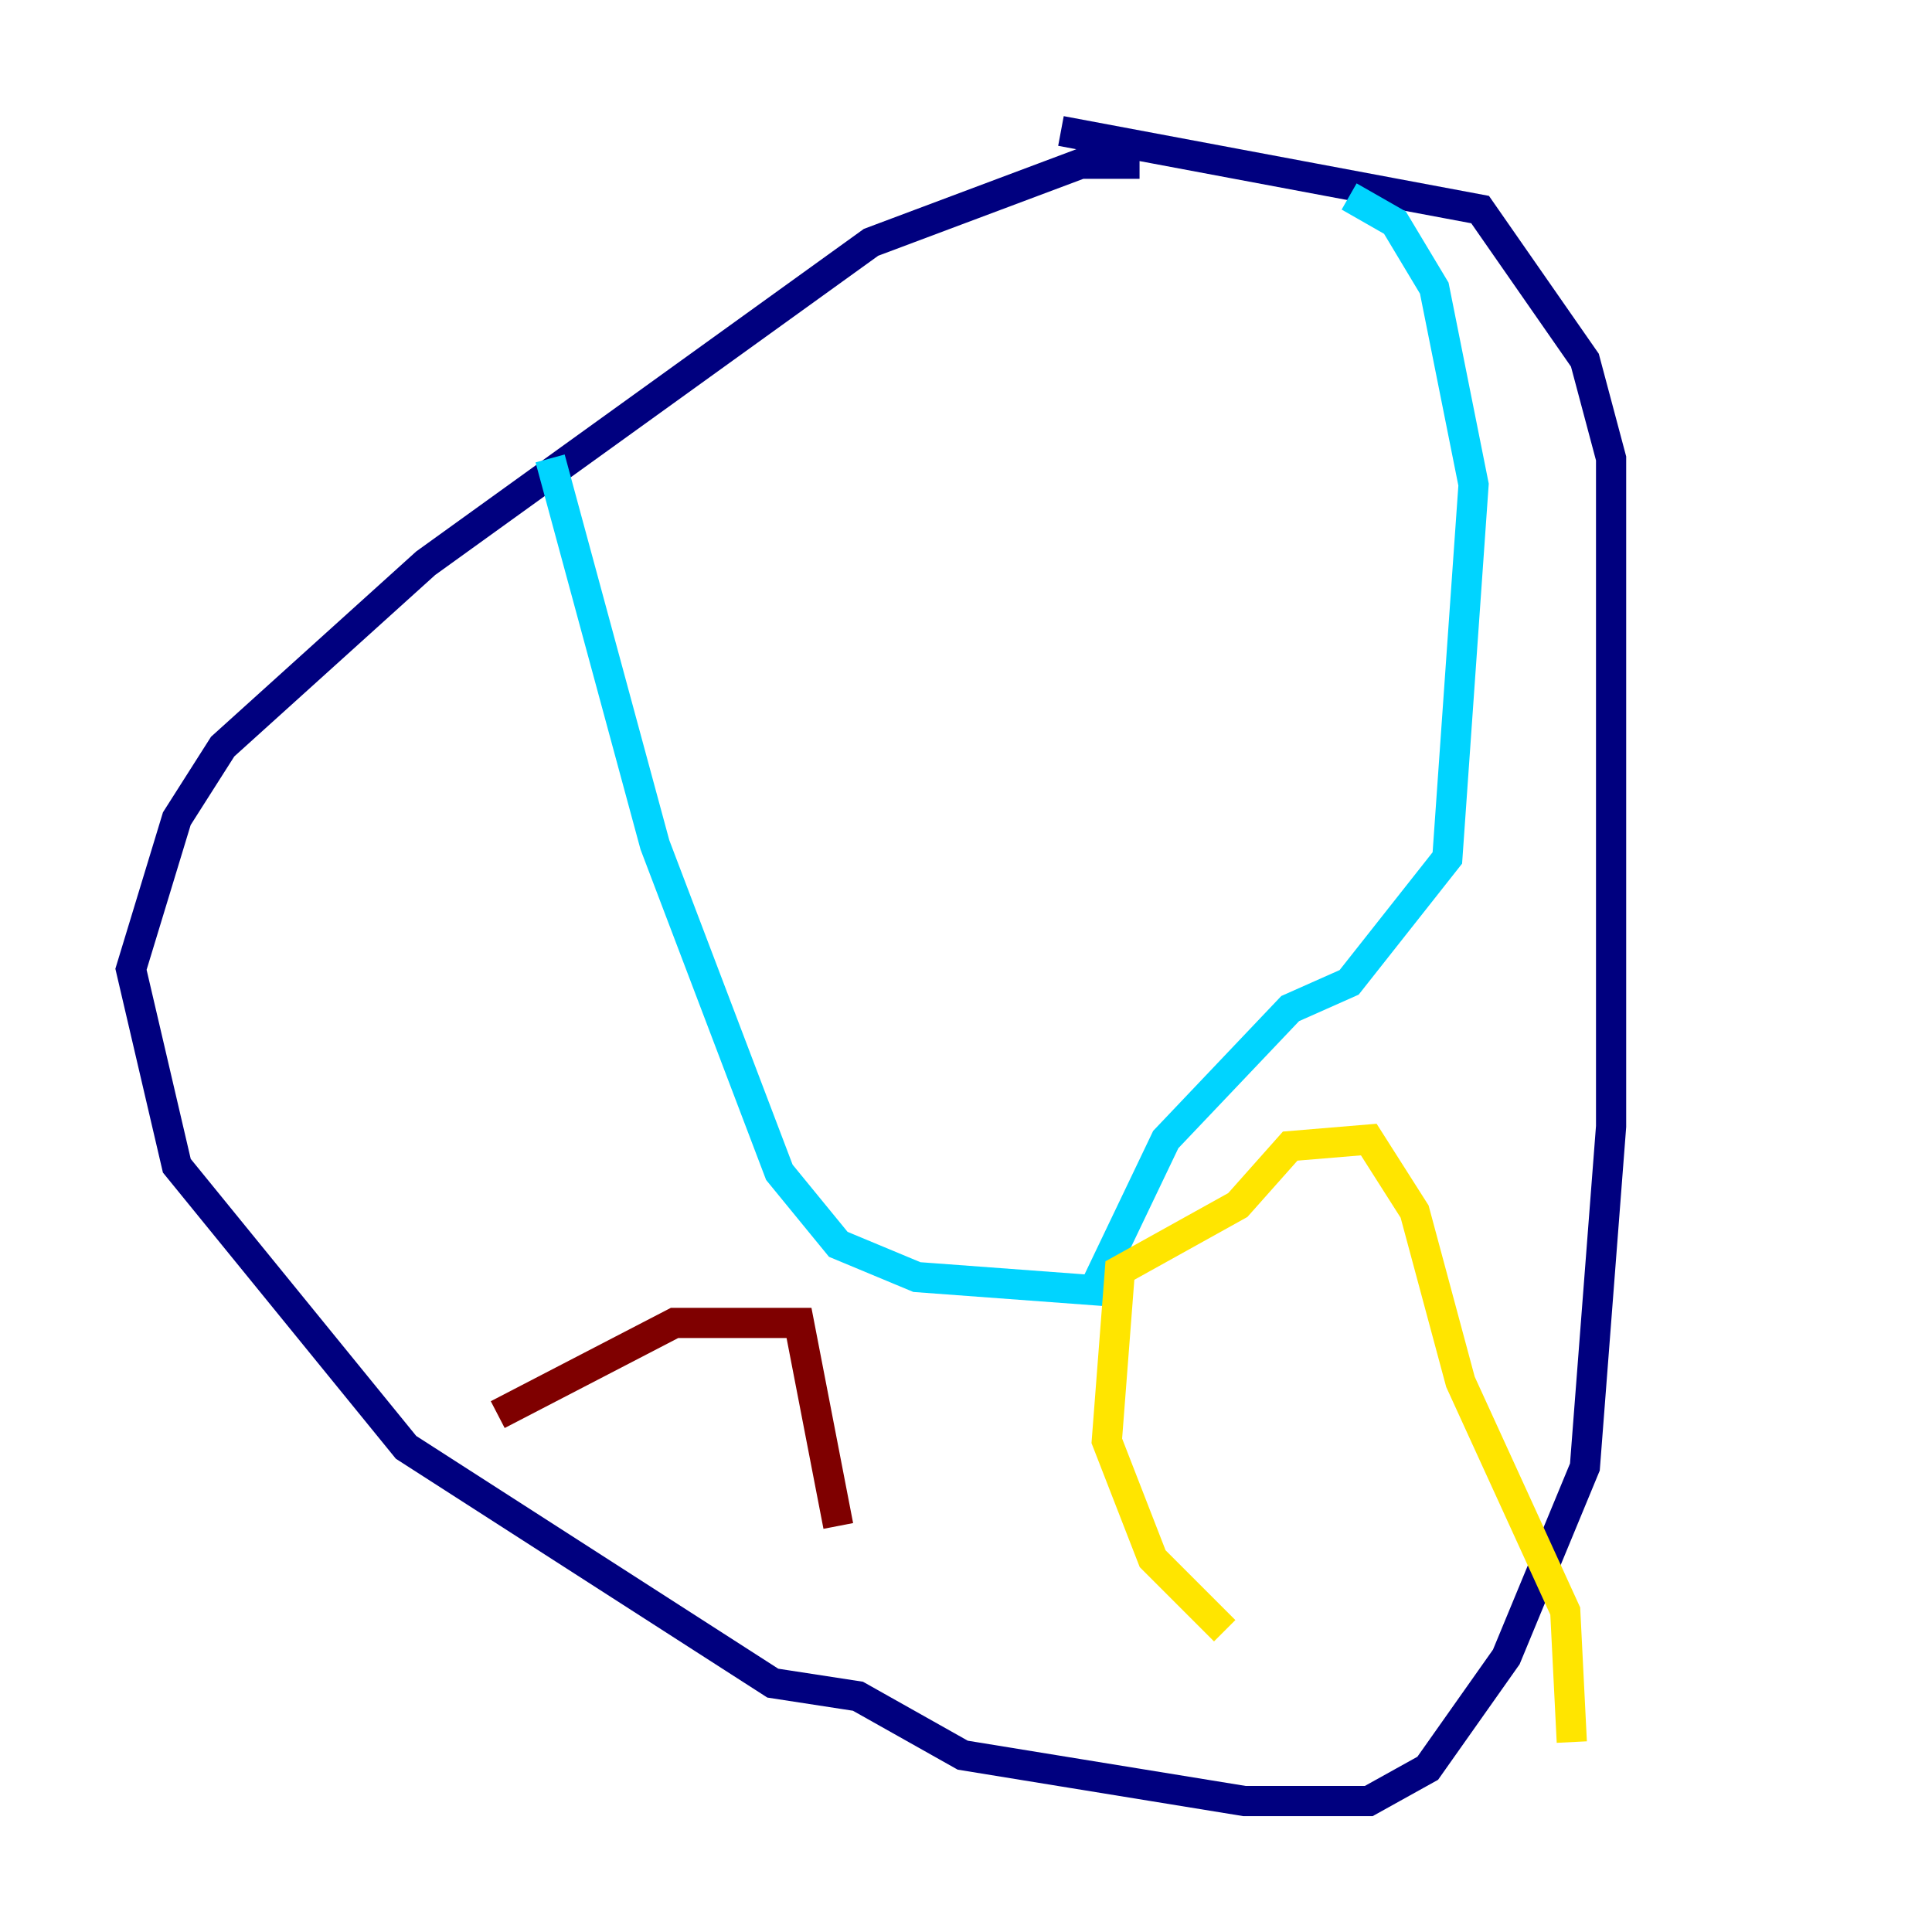 <?xml version="1.0" encoding="utf-8" ?>
<svg baseProfile="tiny" height="128" version="1.2" viewBox="0,0,128,128" width="128" xmlns="http://www.w3.org/2000/svg" xmlns:ev="http://www.w3.org/2001/xml-events" xmlns:xlink="http://www.w3.org/1999/xlink"><defs /><polyline fill="none" points="75.498,10.848 71.593,10.848 57.709,16.054 28.203,37.315 14.752,49.464 11.715,54.237 8.678,64.217 11.715,77.234 26.902,95.891 51.2,111.512 56.841,112.38 63.783,116.285 82.441,119.322 90.685,119.322 94.59,117.153 99.797,109.776 105.003,97.193 106.739,74.63 106.739,30.373 105.003,23.864 98.061,13.885 70.291,8.678" stroke="#00007f" stroke-width="2" /><polyline fill="none" points="36.447,30.373 43.39,55.973 51.634,77.668 55.539,82.441 60.746,84.61 72.461,85.478 77.234,75.498 85.478,66.82 89.383,65.085 95.891,56.841 97.627,32.108 95.024,19.091 92.42,14.752 89.383,13.017" stroke="#00d4ff" stroke-width="2" /><polyline fill="none" points="81.139,108.041 76.366,103.268 73.329,95.458 74.197,84.176 82.007,79.837 85.478,75.932 90.685,75.498 93.722,80.271 96.759,91.552 103.702,106.739 104.136,115.417" stroke="#ffe500" stroke-width="2" /><polyline fill="none" points="32.976,93.722 44.691,87.647 52.936,87.647 55.539,101.098" stroke="#7f0000" stroke-width="2" /></svg>